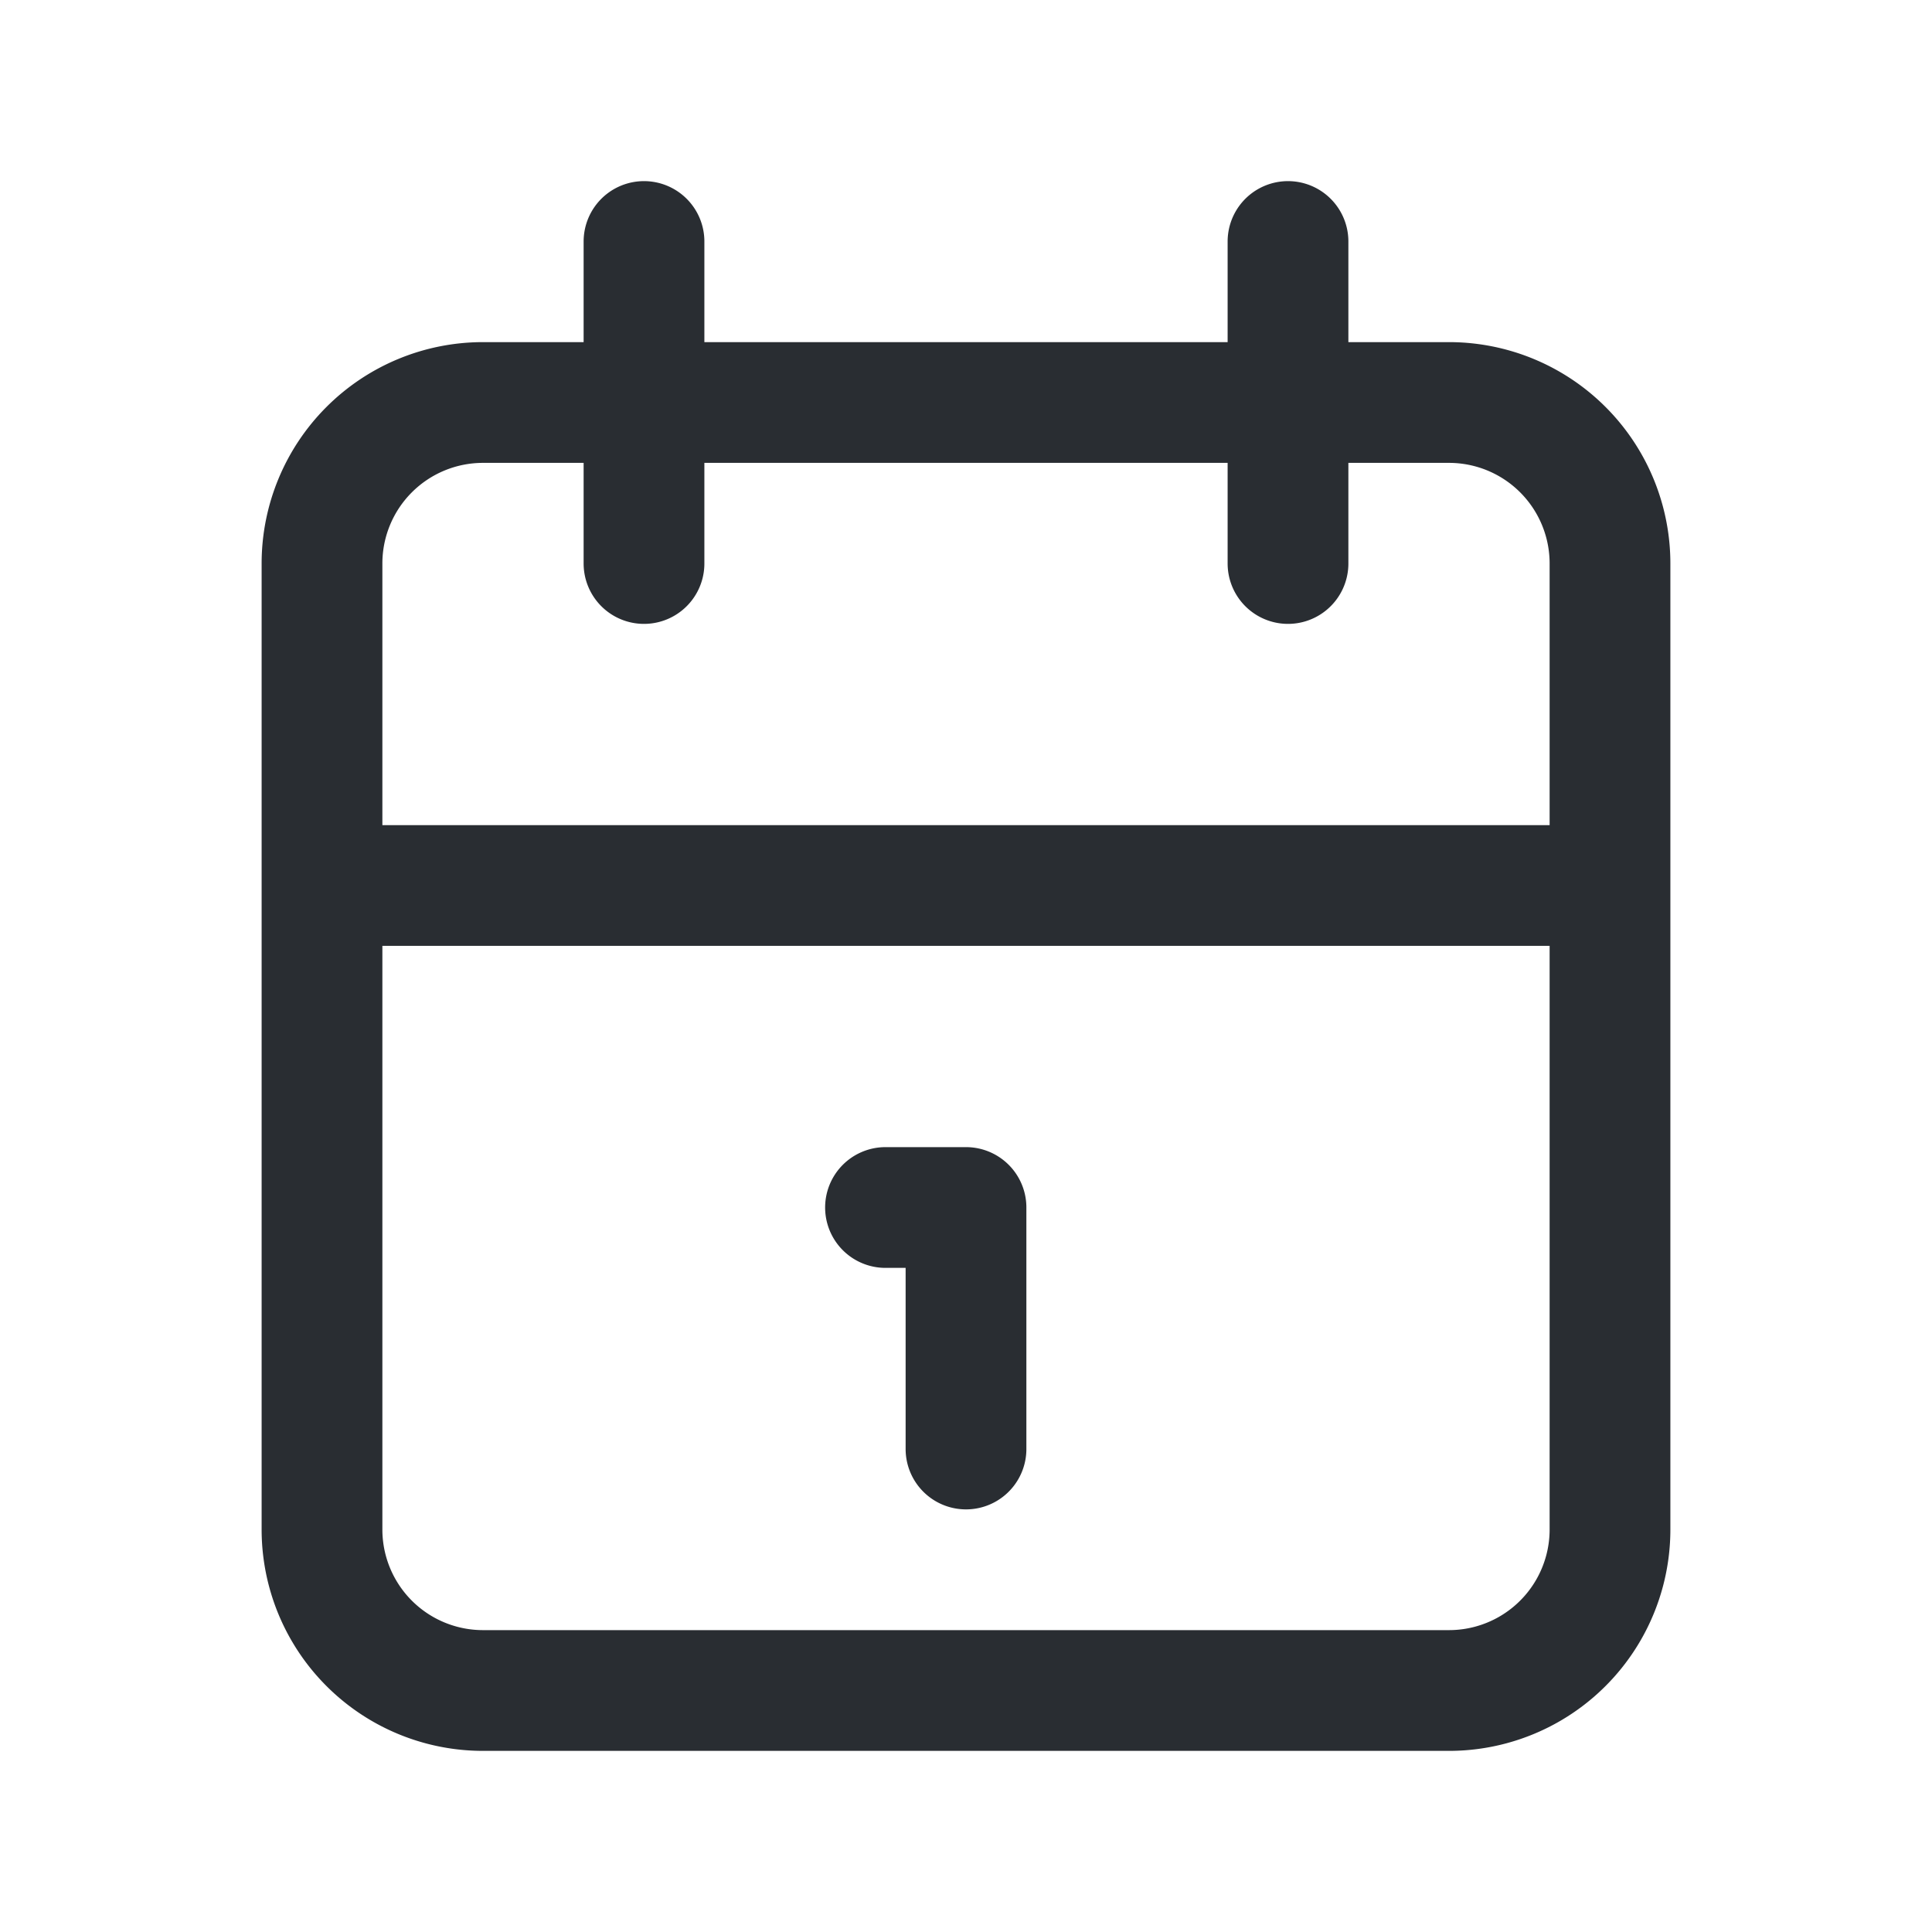 <svg width="24" height="24" fill="none" xmlns="http://www.w3.org/2000/svg"><g clip-path="url(#clip0_32_1839)" stroke="#292D32" stroke-width="1.5" stroke-linecap="round" stroke-linejoin="round"><path d="M18 5H6a2 2 0 00-2 2v12a2 2 0 002 2h12a2 2 0 002-2V7a2 2 0 00-2-2zm-2-2v4M8 3v4m-4 4h16m-9 4h1m0 0v3"/></g><defs><clipPath id="clip0_32_1839"><path fill="#fff" d="M0 0h24v24H0z"/></clipPath></defs></svg>